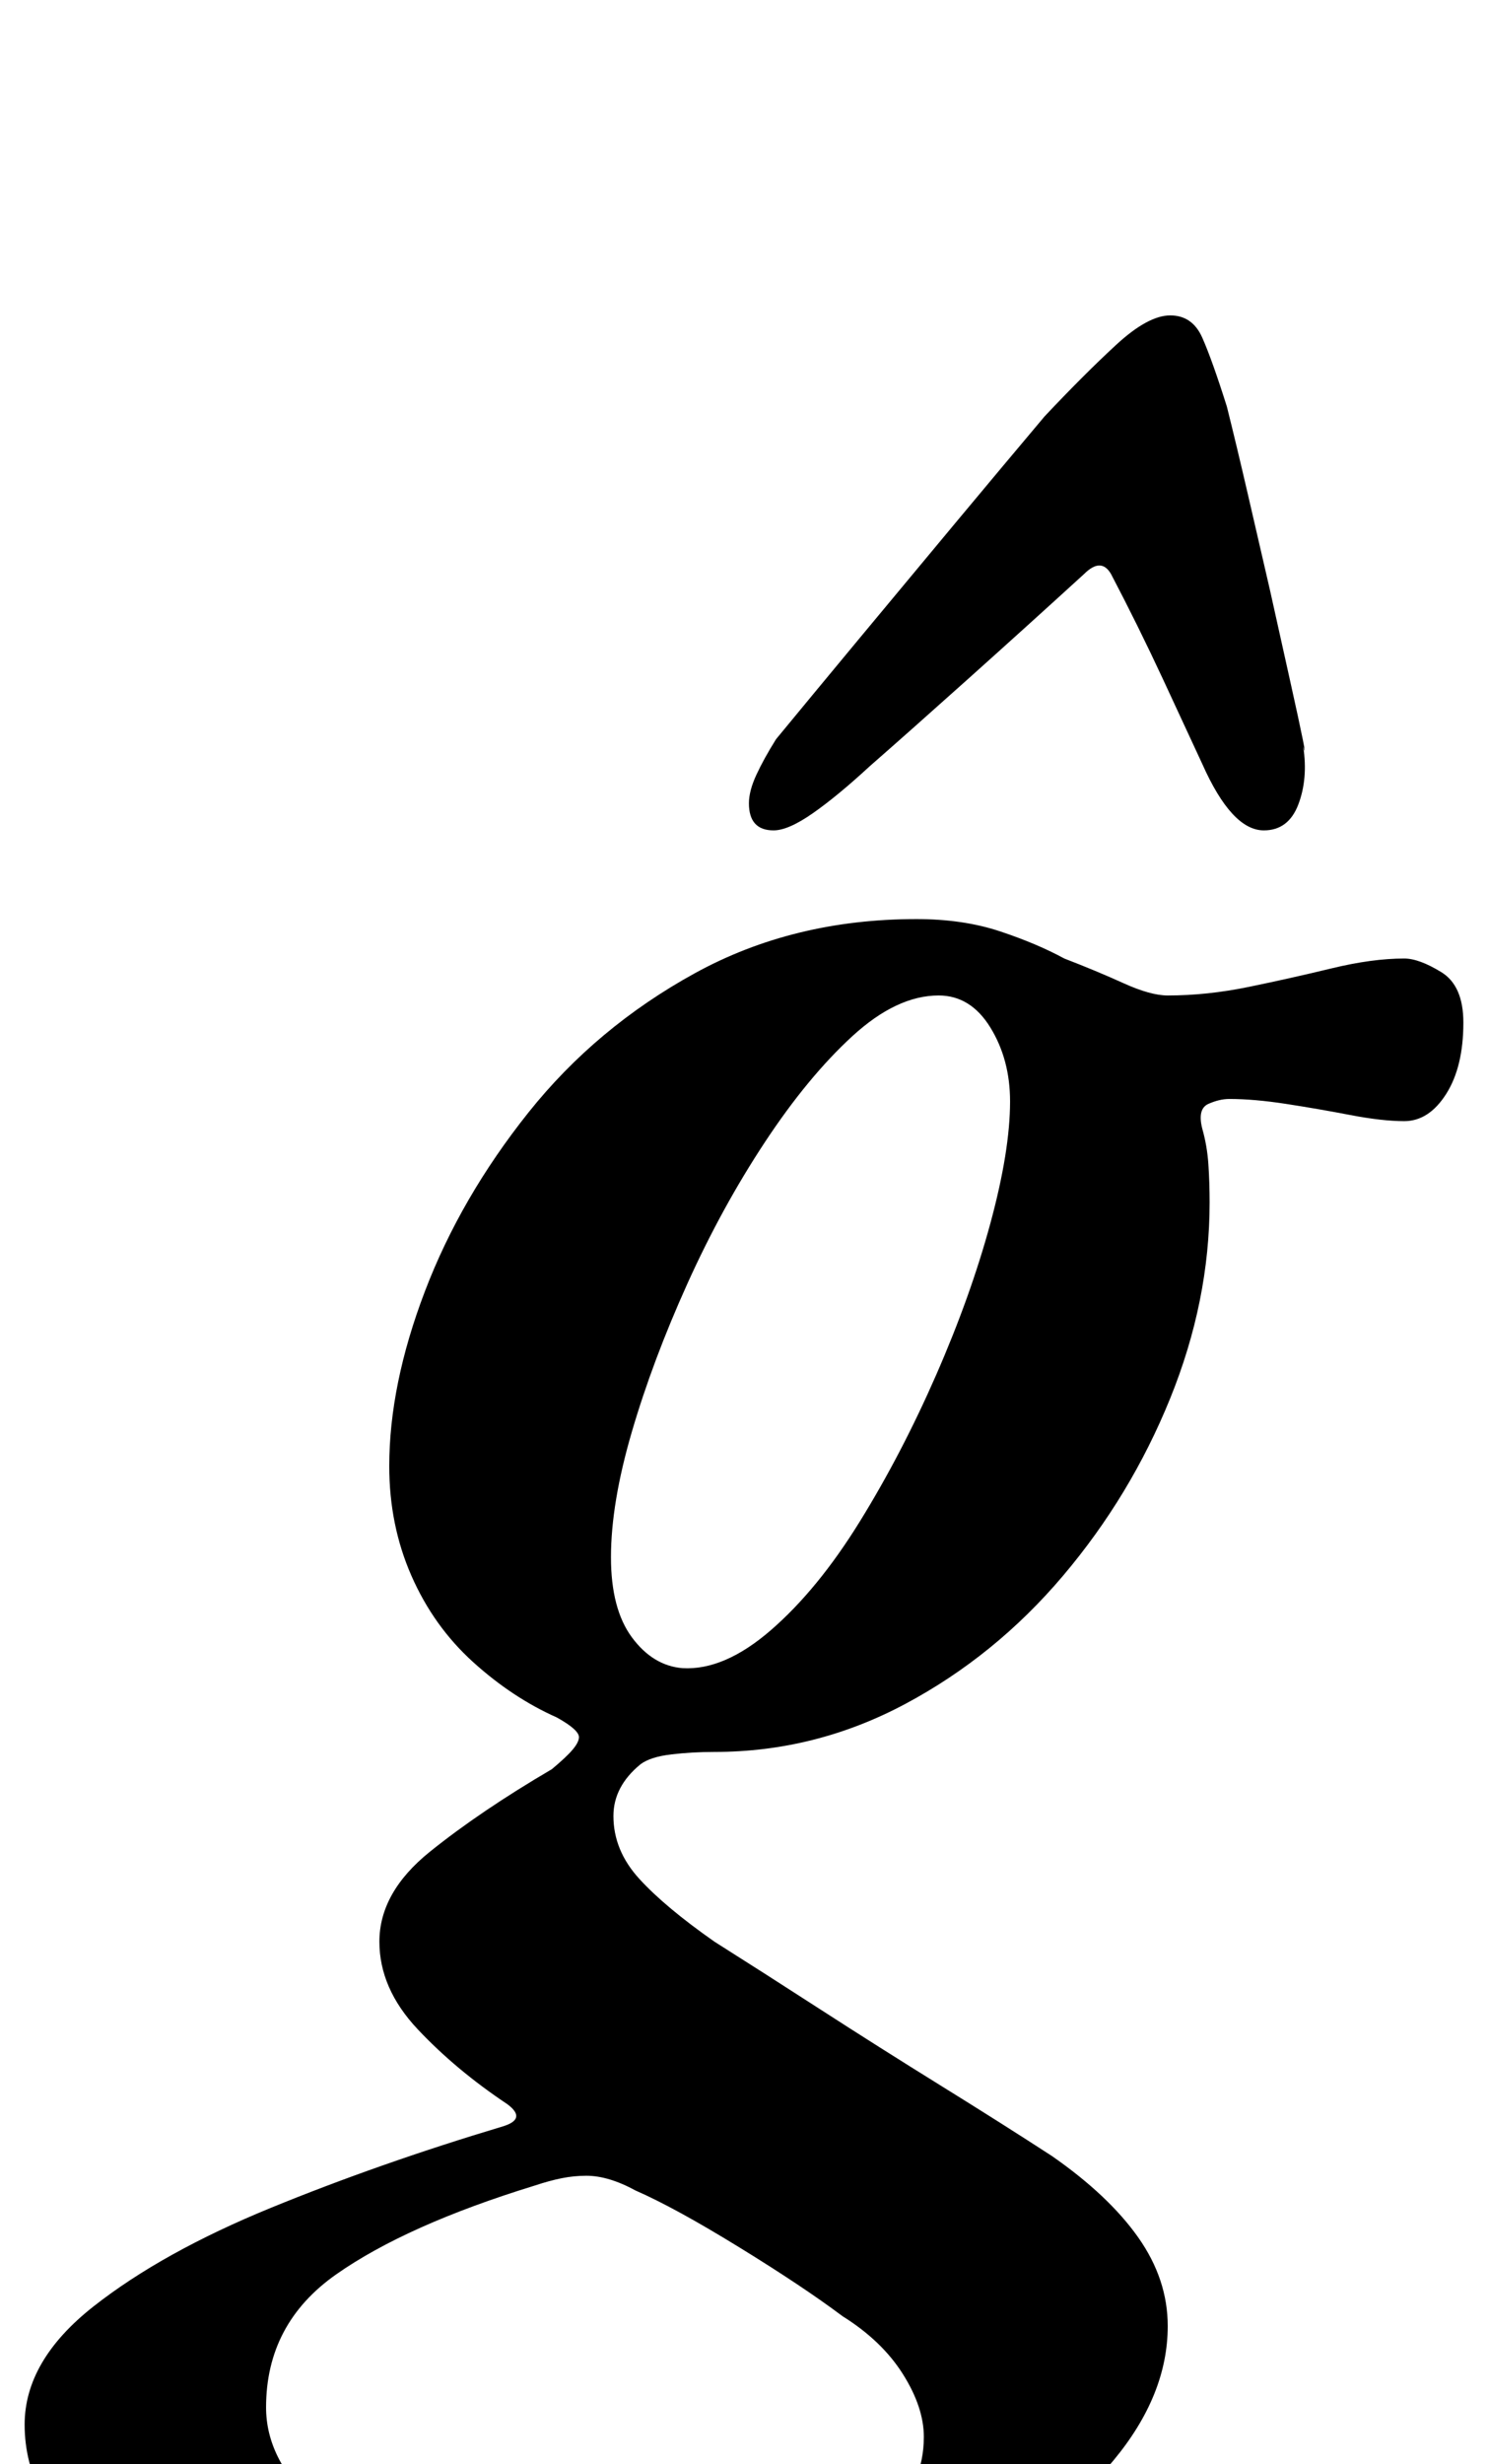 <?xml version="1.0" standalone="no"?>
<!DOCTYPE svg PUBLIC "-//W3C//DTD SVG 1.1//EN" "http://www.w3.org/Graphics/SVG/1.1/DTD/svg11.dtd" >
<svg xmlns="http://www.w3.org/2000/svg" xmlns:xlink="http://www.w3.org/1999/xlink" version="1.1" viewBox="-110 0 604 1000">
  <g transform="matrix(1 0 0 -1 0 800)">
   <path fill="currentColor"
d="M118 -290q-60 0 -109.5 13.5t-79 37.5t-29.5 55q0 26 28 48t72 40t94 33q10 3 2 9q-21 14 -36.5 30.5t-15.5 35.5q0 20 20.5 36.5t49.5 33.5q6 5 8.5 8t2.5 5q0 3 -9 8q-18 8 -34 22.5t-25 35t-9 44.5q0 33 14.5 71t42 72.5t67.5 56.5t90 22q19 0 34 -5t26 -11
q13 -5 24 -10t18 -5q16 0 33 3.5t33.5 7.5t29.5 4q6 0 15 -5.5t9 -20.5q0 -18 -7 -29t-17 -11q-9 0 -22 2.5t-26 4.5t-23 2q-4 0 -8.5 -2t-2.5 -10q2 -7 2.5 -14.5t0.5 -15.5q0 -40 -16 -79.5t-43.5 -72t-64 -52t-77.5 -19.5q-9 0 -17.5 -1t-12.5 -4q-11 -9 -11 -21
q0 -14 10.5 -25.5t30.5 -25.5q19 -12 43 -27.5t49 -31t45 -28.5q23 -16 35 -33t12 -36q0 -28 -22 -54.5t-58 -47t-79 -32.5t-87 -12zM157 -256q31 0 55 9t38.5 24t14.5 34q0 12 -8.5 25.5t-24.5 23.5q-16 12 -42 28t-42 23q-11 6 -20 6q-5 0 -10 -1t-11 -3
q-52 -16 -80.5 -36t-28.5 -54q0 -21 19.5 -39t55.5 -29t84 -11zM167 123q17 -1 36 15.5t36 44t31 59.5t22 61.5t8 49.5q0 17 -8 30t-21 13q-17 0 -35 -16.5t-35.5 -43t-31.5 -57.5t-22.5 -60t-8.5 -51q0 -21 8.5 -32.5t20.5 -12.5zM365 672q9 0 13 -9t10 -28
q4 -16 8.5 -35.5l9 -39t8 -36t5.5 -27.5q2 -13 -2 -23.5t-14 -10.5q-13 0 -25 27q-6 13 -16 34.5t-21 42.5q-4 7 -11 0q-23 -21 -47 -42.5t-40 -35.5q-13 -12 -23 -19t-16 -7q-10 0 -10 11q0 5 3 11.5t8 14.5q14 17 33.5 40.5t39.5 47.5t36 43q16 17 29 29t22 12z" />
  </g>

</svg>
